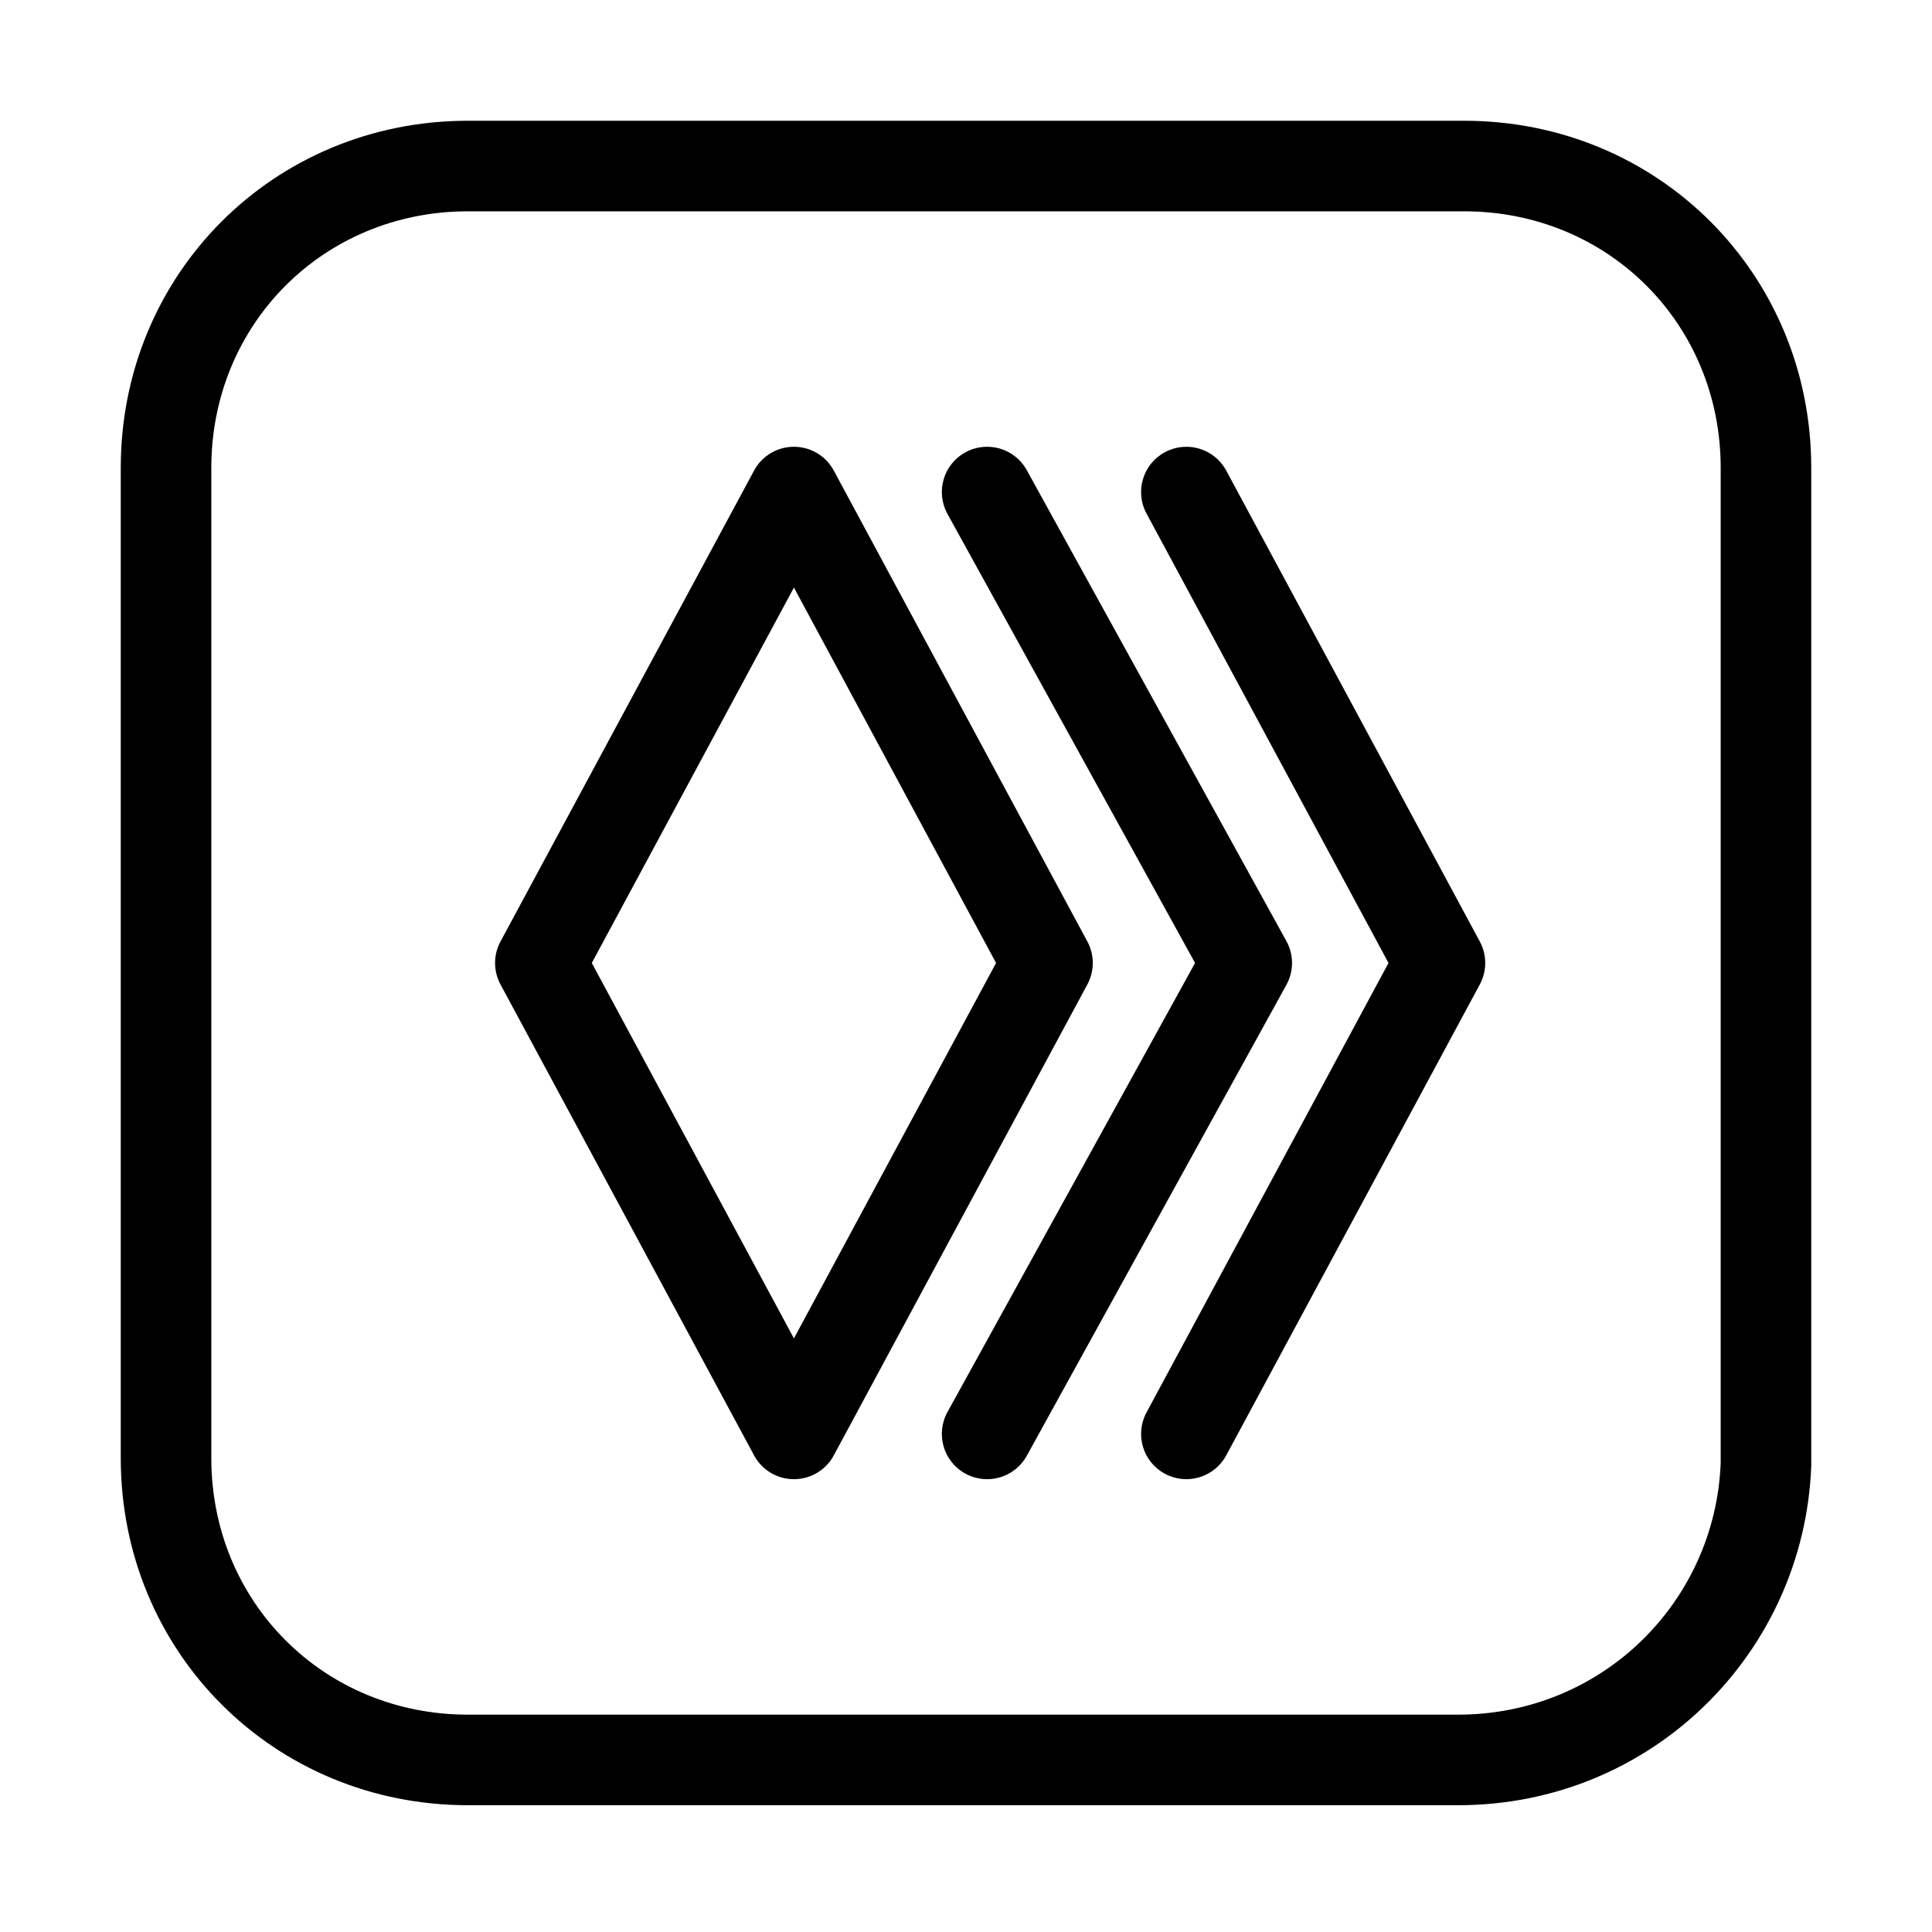 <svg width="32" height="32" viewBox="0 0 32 32" fill="none" xmlns="http://www.w3.org/2000/svg">
<path fill-rule="evenodd" clip-rule="evenodd" d="M7.75 3.5C5.364 3.5 3.5 5.364 3.5 7.75V24.15C3.5 26.536 5.364 28.4 7.75 28.4H24.15C26.536 28.4 28.408 26.533 28.5 24.235V7.75C28.5 5.364 26.636 3.5 24.25 3.5H7.75ZM2 7.75C2 4.536 4.536 2 7.75 2H24.25C27.464 2 30 4.536 30 7.75V24.25C30 24.259 30 24.268 30 24.278C29.885 27.375 27.36 29.9 24.15 29.9H7.75C4.536 29.9 2 27.364 2 24.15V7.75ZM19.294 7.49C19.659 7.293 20.114 7.43 20.31 7.794L24.51 15.594C24.63 15.816 24.63 16.084 24.51 16.306L20.31 24.106C20.114 24.47 19.659 24.607 19.294 24.41C18.93 24.214 18.793 23.759 18.99 23.394L22.998 15.95L18.99 8.506C18.793 8.141 18.93 7.686 19.294 7.49ZM15.988 7.493C16.351 7.293 16.807 7.425 17.007 7.788L21.307 15.588C21.431 15.813 21.431 16.087 21.307 16.312L17.007 24.112C16.807 24.475 16.351 24.607 15.988 24.407C15.625 24.207 15.493 23.751 15.693 23.388L19.794 15.95L15.693 8.512C15.493 8.149 15.625 7.693 15.988 7.493ZM13.15 7.4C13.426 7.4 13.68 7.551 13.81 7.794L18.01 15.594C18.13 15.816 18.13 16.084 18.01 16.306L13.81 24.106C13.68 24.349 13.426 24.5 13.15 24.5C12.874 24.5 12.62 24.349 12.49 24.106L8.29 16.306C8.17 16.084 8.17 15.816 8.29 15.594L12.49 7.794C12.62 7.551 12.874 7.4 13.15 7.4ZM9.802 15.95L13.15 22.168L16.498 15.95L13.15 9.732L9.802 15.95Z" fill="black"/>
</svg>
